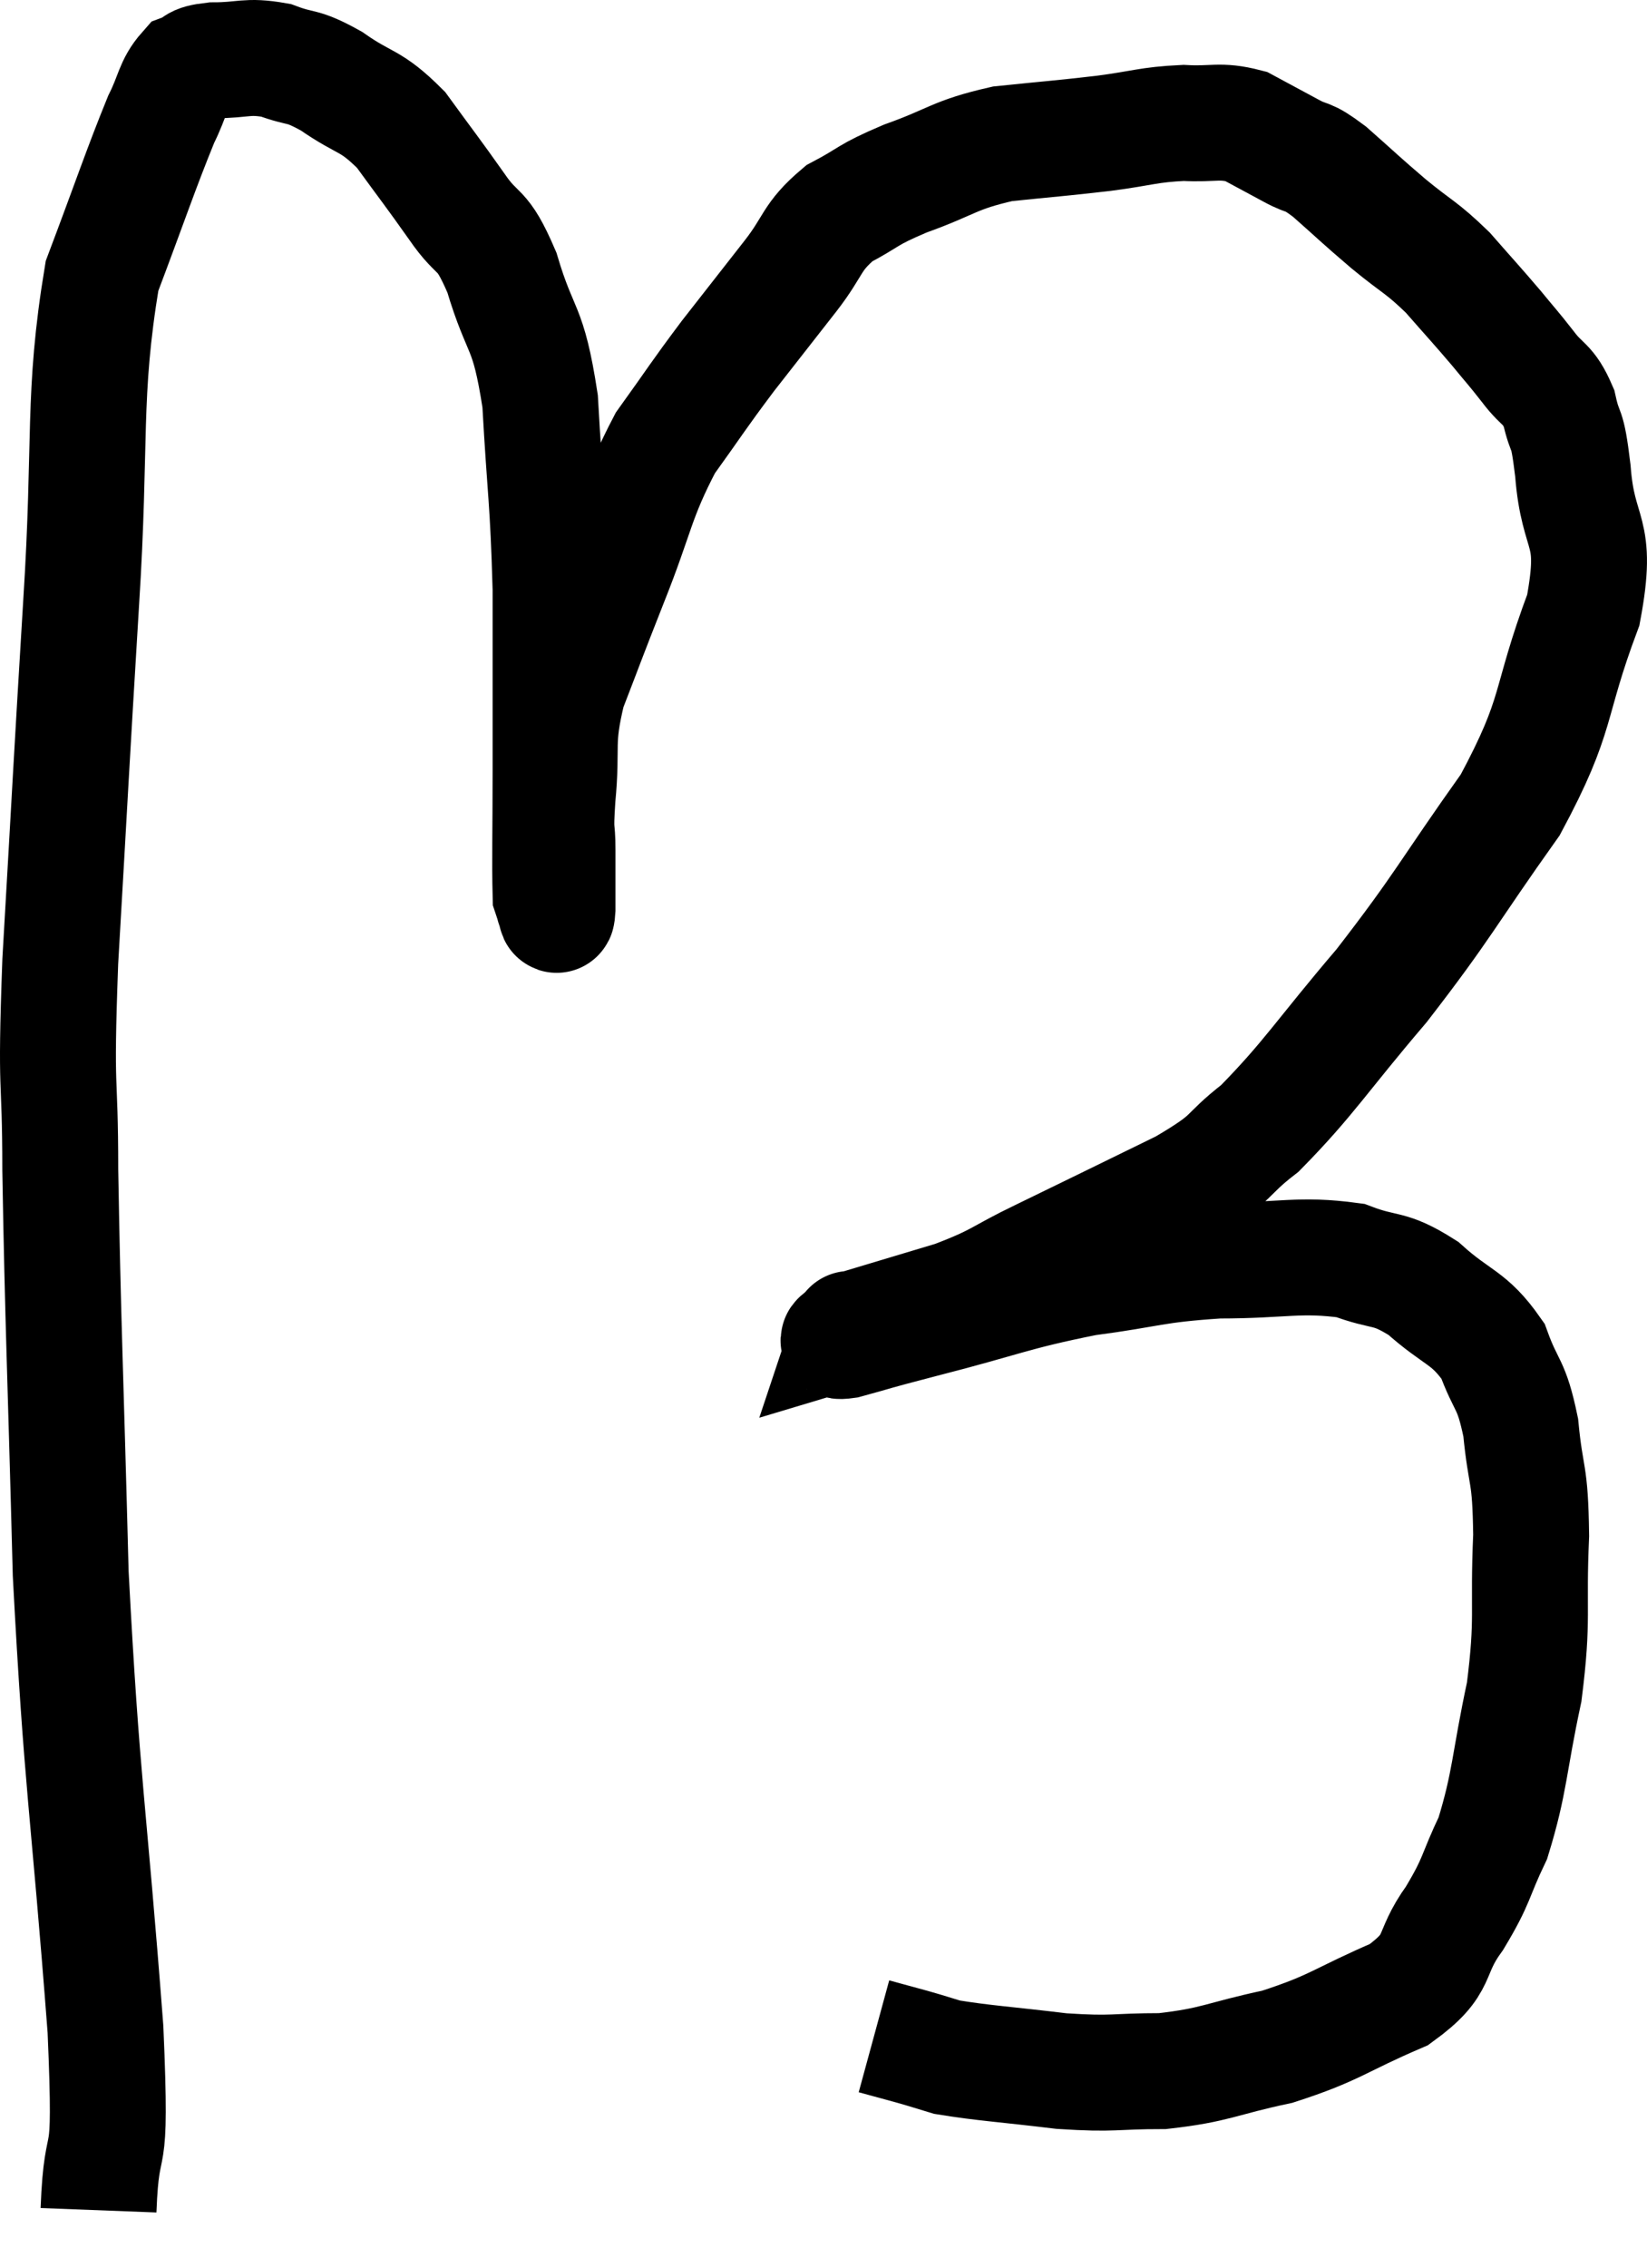 <svg xmlns="http://www.w3.org/2000/svg" viewBox="4.54 6.22 28.419 39.12" width="28.419" height="39.12"><path d="M 6.24 44.34 C 6.3 42.78, 6.48 43.965, 6.36 41.22 C 6.06 37.29, 5.955 37.065, 5.76 33.36 C 5.67 29.88, 5.625 29.04, 5.58 26.4 C 5.58 24.6, 5.49 25.245, 5.58 22.8 C 5.76 19.71, 5.76 19.575, 5.94 16.62 C 6.12 13.8, 5.955 13.065, 6.3 10.98 C 6.81 9.63, 6.96 9.165, 7.32 8.28 C 7.53 7.86, 7.515 7.695, 7.74 7.44 C 7.98 7.35, 7.83 7.305, 8.22 7.26 C 8.76 7.26, 8.79 7.17, 9.3 7.26 C 9.78 7.44, 9.72 7.32, 10.26 7.62 C 10.86 8.04, 10.92 7.92, 11.46 8.46 C 11.94 9.12, 11.985 9.165, 12.42 9.78 C 12.81 10.35, 12.84 10.08, 13.2 10.92 C 13.53 12.03, 13.65 11.775, 13.86 13.14 C 13.95 14.76, 13.995 14.79, 14.04 16.38 C 14.04 17.94, 14.04 18.18, 14.04 19.5 C 14.04 20.58, 14.025 21.075, 14.04 21.66 C 14.07 21.75, 14.085 21.795, 14.1 21.84 C 14.1 21.84, 14.085 21.825, 14.1 21.84 C 14.13 21.87, 14.145 22.14, 14.16 21.9 C 14.16 21.39, 14.16 21.36, 14.16 20.88 C 14.16 20.43, 14.115 20.67, 14.16 19.98 C 14.25 19.05, 14.115 19.05, 14.34 18.12 C 14.7 17.19, 14.64 17.325, 15.06 16.26 C 15.54 15.06, 15.51 14.835, 16.02 13.86 C 16.56 13.11, 16.56 13.08, 17.1 12.36 C 17.64 11.67, 17.7 11.595, 18.18 10.98 C 18.6 10.44, 18.525 10.32, 19.02 9.9 C 19.59 9.6, 19.455 9.6, 20.16 9.3 C 21 9, 20.985 8.895, 21.84 8.7 C 22.71 8.61, 22.8 8.61, 23.58 8.52 C 24.27 8.43, 24.345 8.37, 24.96 8.34 C 25.5 8.37, 25.575 8.28, 26.04 8.4 C 26.43 8.61, 26.46 8.625, 26.82 8.82 C 27.15 9, 27.06 8.865, 27.48 9.18 C 27.99 9.63, 27.99 9.645, 28.5 10.08 C 29.01 10.5, 29.055 10.47, 29.52 10.92 C 29.94 11.4, 30.015 11.475, 30.36 11.88 C 30.63 12.21, 30.63 12.195, 30.9 12.54 C 31.17 12.9, 31.245 12.81, 31.44 13.26 C 31.56 13.8, 31.575 13.47, 31.68 14.34 C 31.77 15.54, 32.13 15.3, 31.86 16.74 C 31.23 18.42, 31.47 18.48, 30.6 20.1 C 29.49 21.66, 29.46 21.825, 28.38 23.22 C 27.33 24.45, 27.135 24.81, 26.28 25.68 C 25.62 26.19, 25.905 26.145, 24.96 26.7 C 23.73 27.3, 23.49 27.42, 22.5 27.9 C 21.75 28.26, 21.825 28.305, 21 28.62 C 20.1 28.89, 19.65 29.025, 19.2 29.16 C 19.2 29.16, 19.215 29.115, 19.2 29.16 C 19.17 29.25, 18.825 29.385, 19.14 29.34 C 19.8 29.16, 19.425 29.25, 20.46 28.98 C 21.87 28.62, 22.005 28.515, 23.28 28.26 C 24.42 28.11, 24.42 28.035, 25.56 27.96 C 26.7 27.96, 26.955 27.84, 27.84 27.96 C 28.47 28.2, 28.485 28.05, 29.1 28.44 C 29.7 28.98, 29.88 28.92, 30.3 29.52 C 30.54 30.18, 30.615 30.045, 30.78 30.84 C 30.87 31.77, 30.945 31.56, 30.96 32.7 C 30.9 34.05, 31.005 34.095, 30.84 35.4 C 30.57 36.66, 30.6 36.945, 30.3 37.92 C 29.97 38.61, 30.045 38.625, 29.64 39.3 C 29.16 39.96, 29.445 40.065, 28.68 40.62 C 27.63 41.07, 27.6 41.19, 26.58 41.52 C 25.59 41.73, 25.53 41.835, 24.6 41.94 C 23.73 41.94, 23.79 42, 22.86 41.94 C 21.87 41.82, 21.525 41.805, 20.88 41.7 C 20.58 41.61, 20.595 41.61, 20.28 41.52 L 19.62 41.34" fill="none" stroke="black" stroke-width="2"></path></svg>